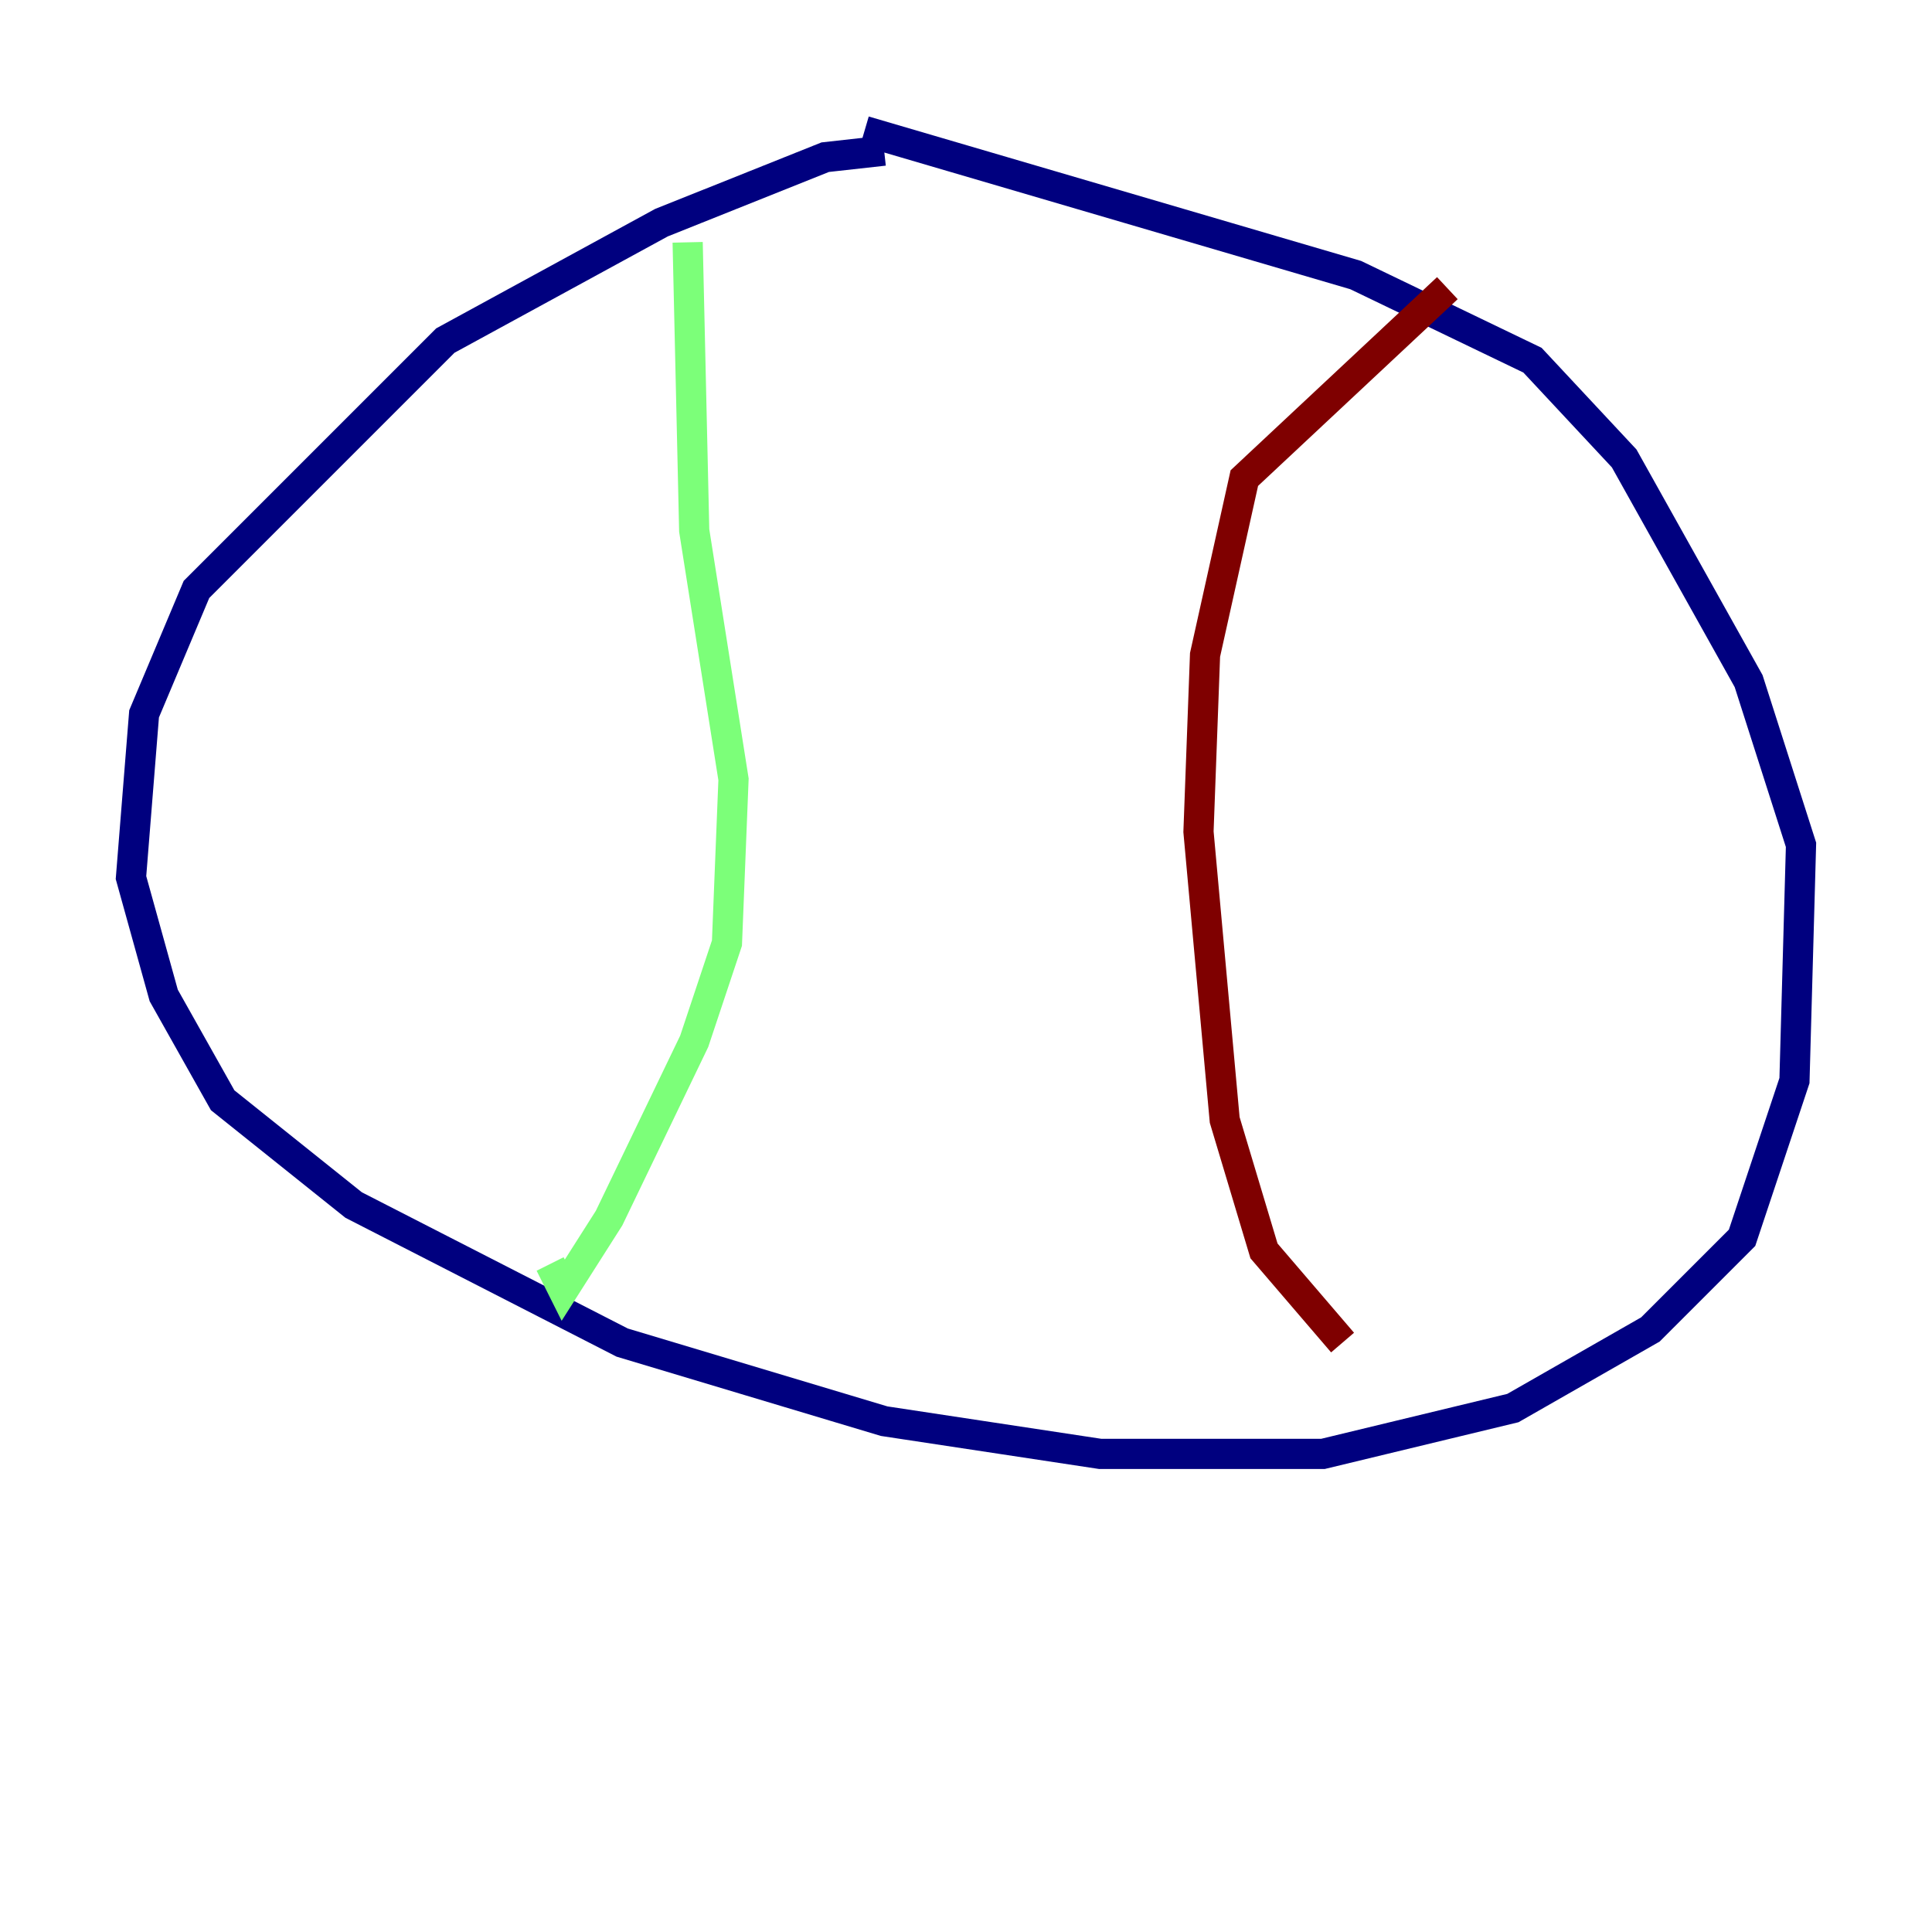 <?xml version="1.0" encoding="utf-8" ?>
<svg baseProfile="tiny" height="128" version="1.2" viewBox="0,0,128,128" width="128" xmlns="http://www.w3.org/2000/svg" xmlns:ev="http://www.w3.org/2001/xml-events" xmlns:xlink="http://www.w3.org/1999/xlink"><defs /><polyline fill="none" points="58.576,9.98 54.671,10.414 43.824,14.752 29.505,22.563 13.017,39.051 9.546,47.295 8.678,58.142 10.848,65.953 14.752,72.895 23.43,79.837 41.22,88.949 58.576,94.156 72.895,96.325 87.647,96.325 100.231,93.288 109.342,88.081 115.417,82.007 118.888,71.593 119.322,55.973 115.851,45.125 107.607,30.373 101.532,23.864 89.817,18.224 57.275,8.678" stroke="#00007f" stroke-width="2" /><polyline fill="none" points="45.559,16.054 45.993,35.146 48.597,51.634 48.163,62.481 45.993,68.99 40.352,80.705 37.315,85.478 36.447,83.742" stroke="#7cff79" stroke-width="2" /><polyline fill="none" points="95.891,19.091 82.441,31.675 79.837,43.39 79.403,55.105 81.139,74.197 83.742,82.875 88.949,88.949" stroke="#7f0000" stroke-width="2" /></svg>